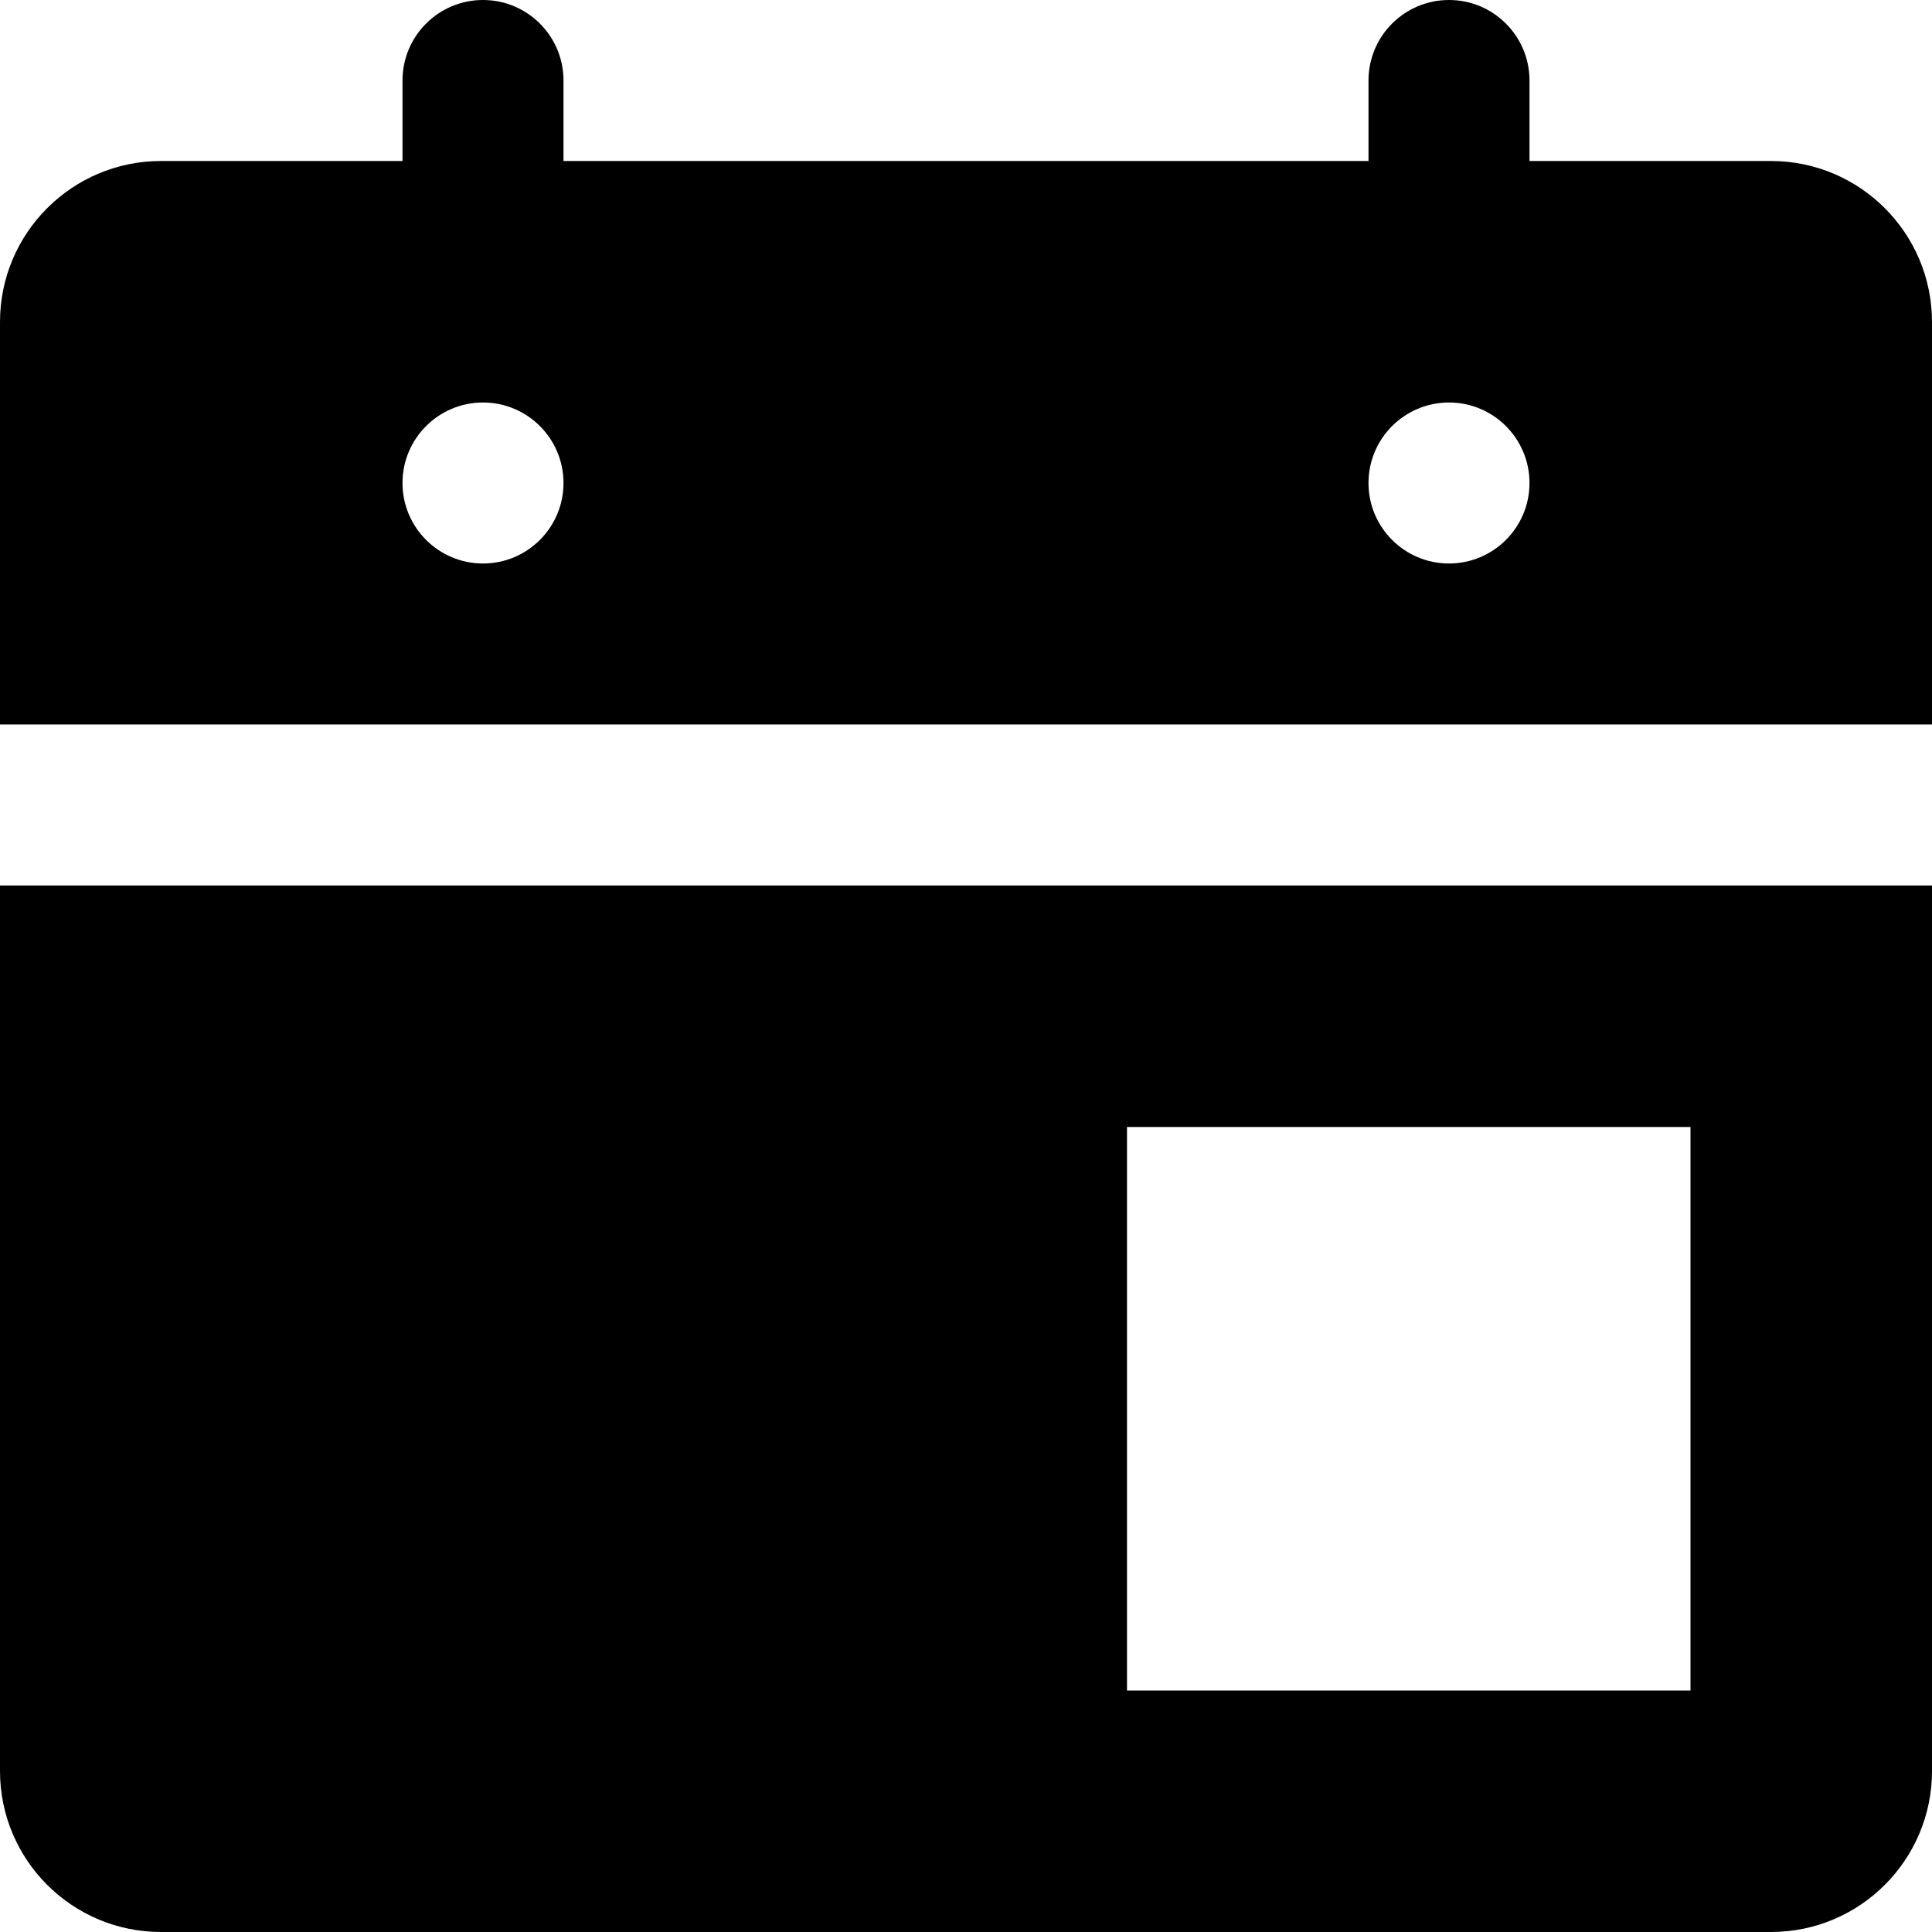 <svg enable-background="new 0 0 24 24" viewBox="0 0 24 24" xmlns="http://www.w3.org/2000/svg"><path d="m22 2h-3v-1c0-.552-.448-1-1-1s-1 .448-1 1v1h-10v-1c0-.552-.448-1-1-1s-1 .448-1 1v1h-3c-1.104 0-2 .896-2 2v5h24v-5c0-1.104-.896-2-2-2zm-16 5c-.552 0-1-.448-1-1s.448-1 1-1 1 .448 1 1-.448 1-1 1zm12 0c-.552 0-1-.448-1-1s.448-1 1-1 1 .448 1 1-.448 1-1 1zm-18 15c0 1.105.896 2 2 2h20c1.105 0 2-.896 2-2v-11h-24zm14-8h7v7h-7z"/></svg>